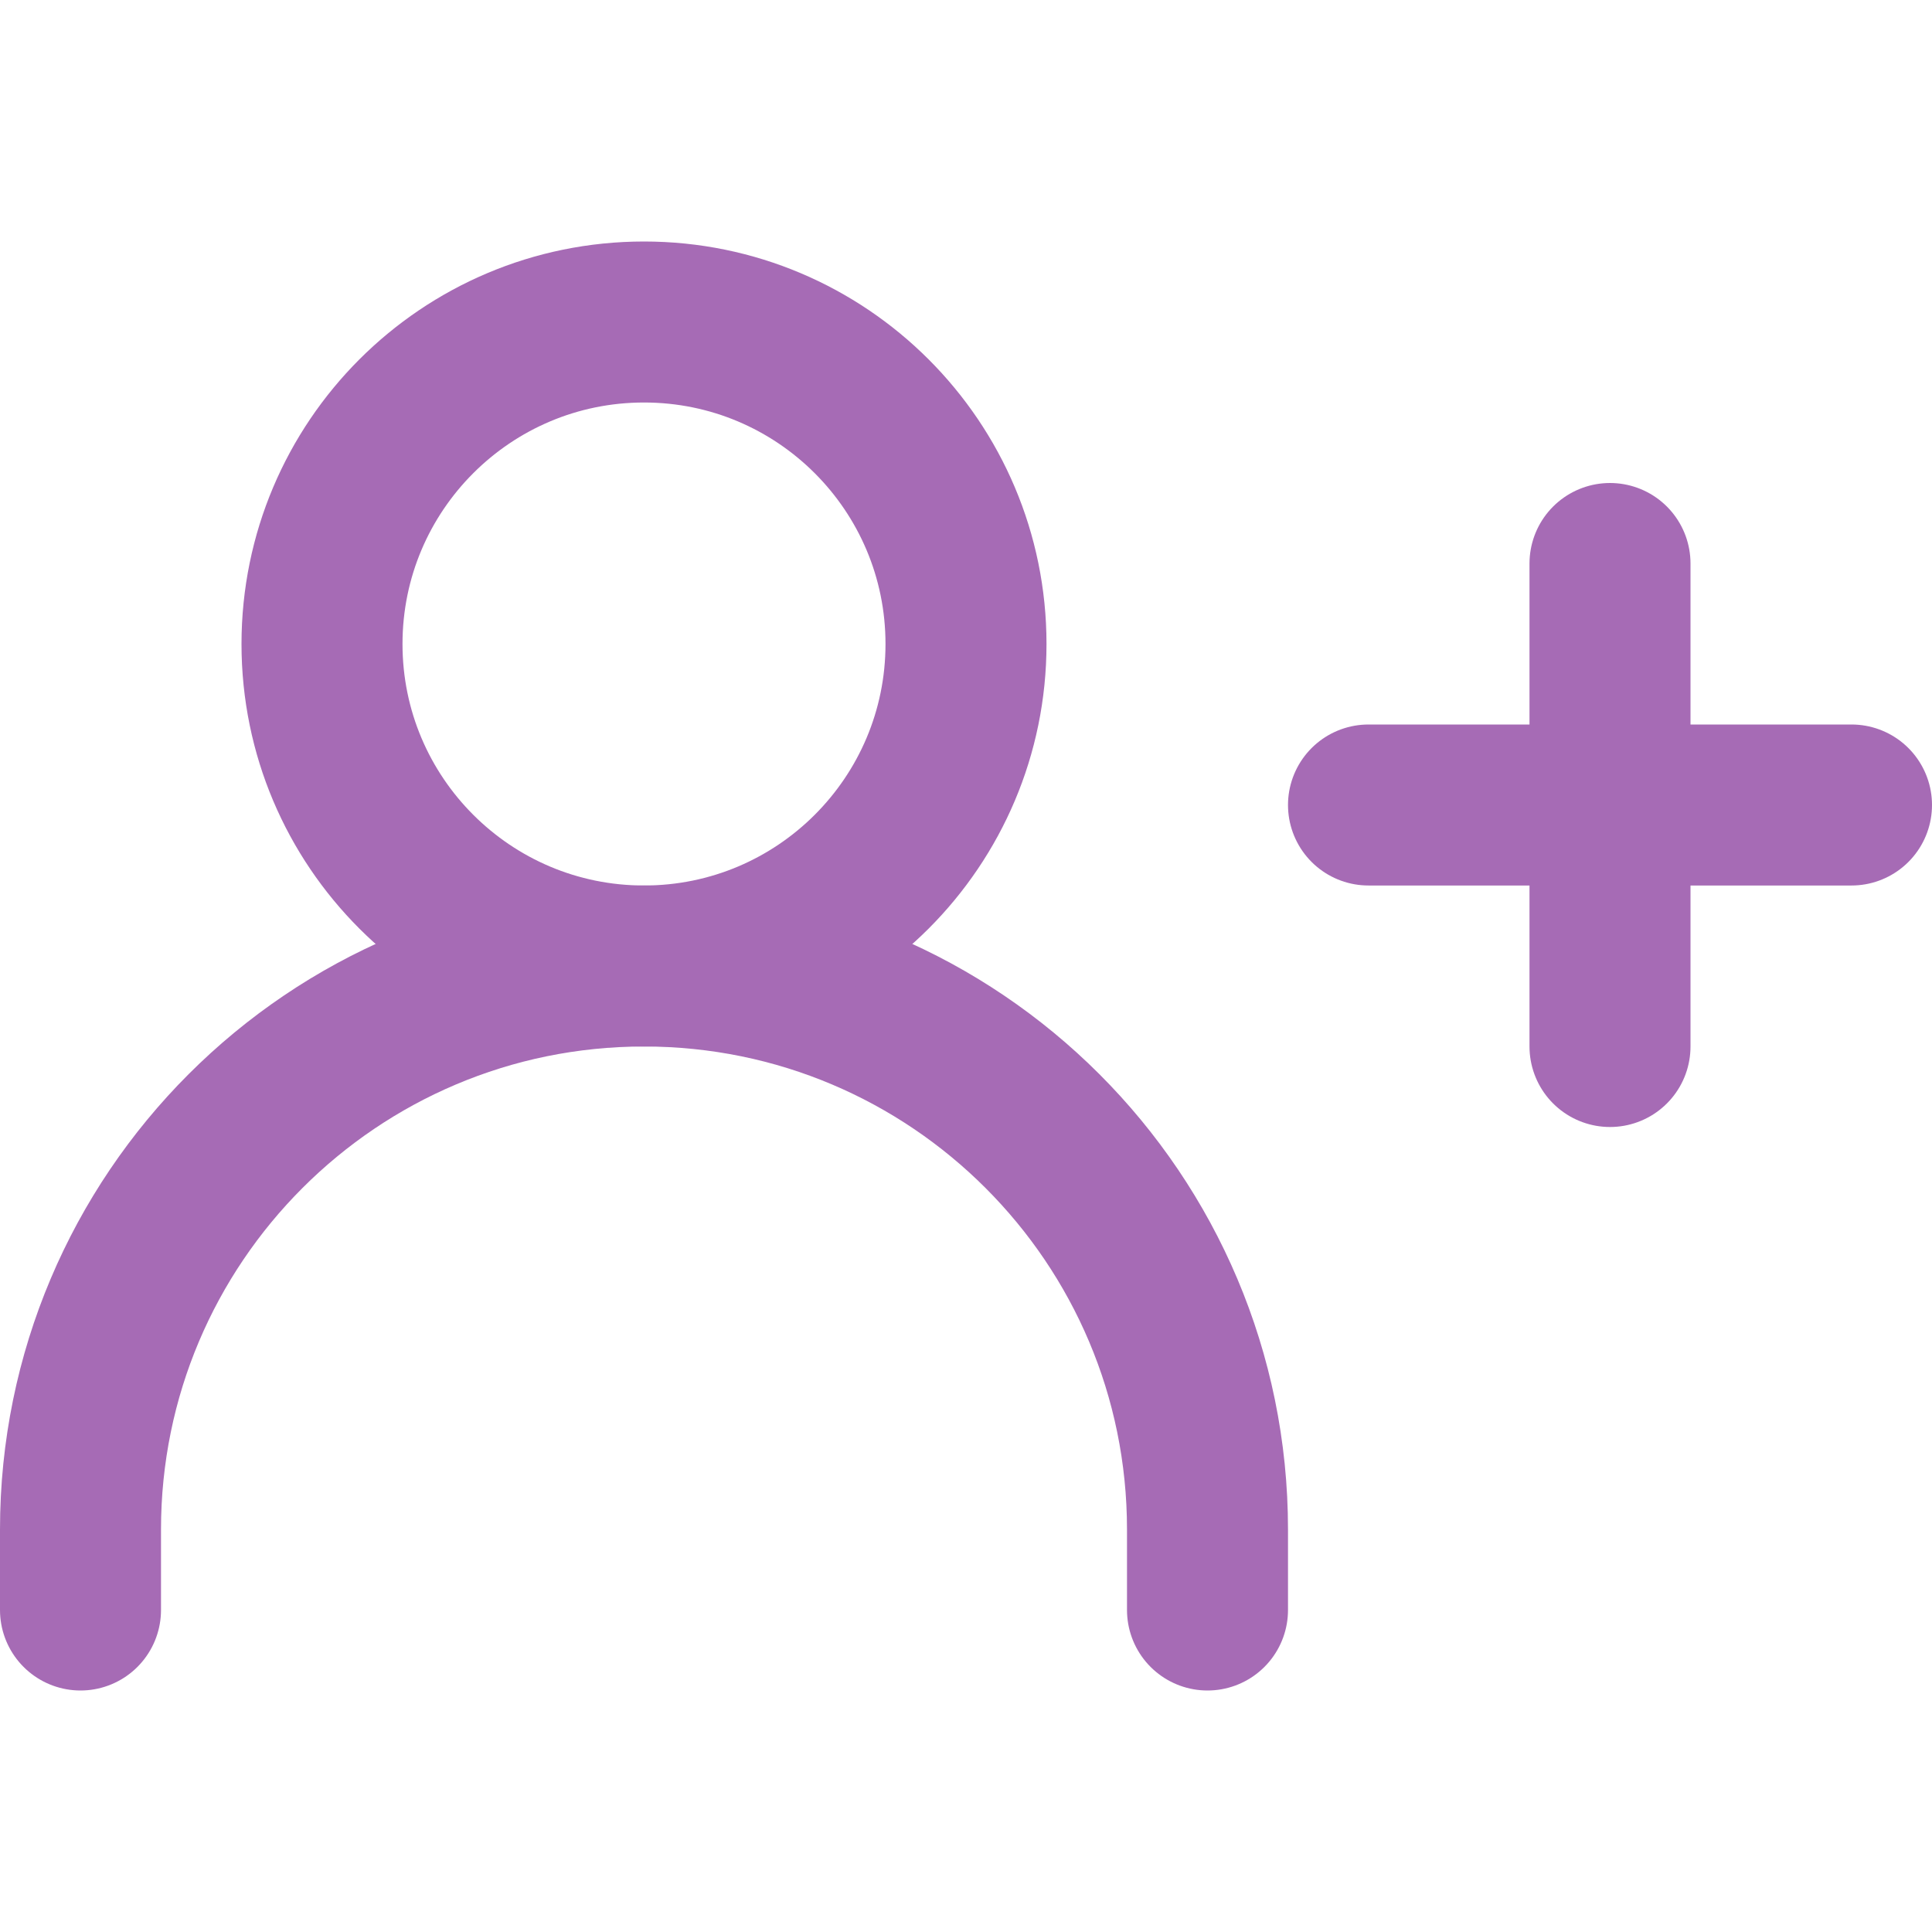 <svg width="18" height="18" viewBox="0 0 18 18" fill="none" xmlns="http://www.w3.org/2000/svg">
<path d="M12.75 7.5H15M15 7.5H17.25M15 7.5V5.25M15 7.5V9.75" stroke="#A66BB5" stroke-width="1.5" stroke-linecap="round" stroke-linejoin="round"/>
<path d="M0.75 15V14.25C0.75 11.351 3.101 9 6 9C8.899 9 11.25 11.351 11.25 14.25V15" stroke="#A66BB5" stroke-width="1.5" stroke-linecap="round" stroke-linejoin="round"/>
<path d="M6 9C7.657 9 9 7.657 9 6C9 4.343 7.657 3 6 3C4.343 3 3 4.343 3 6C3 7.657 4.343 9 6 9Z" stroke="#A66BB5" stroke-width="1.5" stroke-linecap="round" stroke-linejoin="round"/>
</svg>
